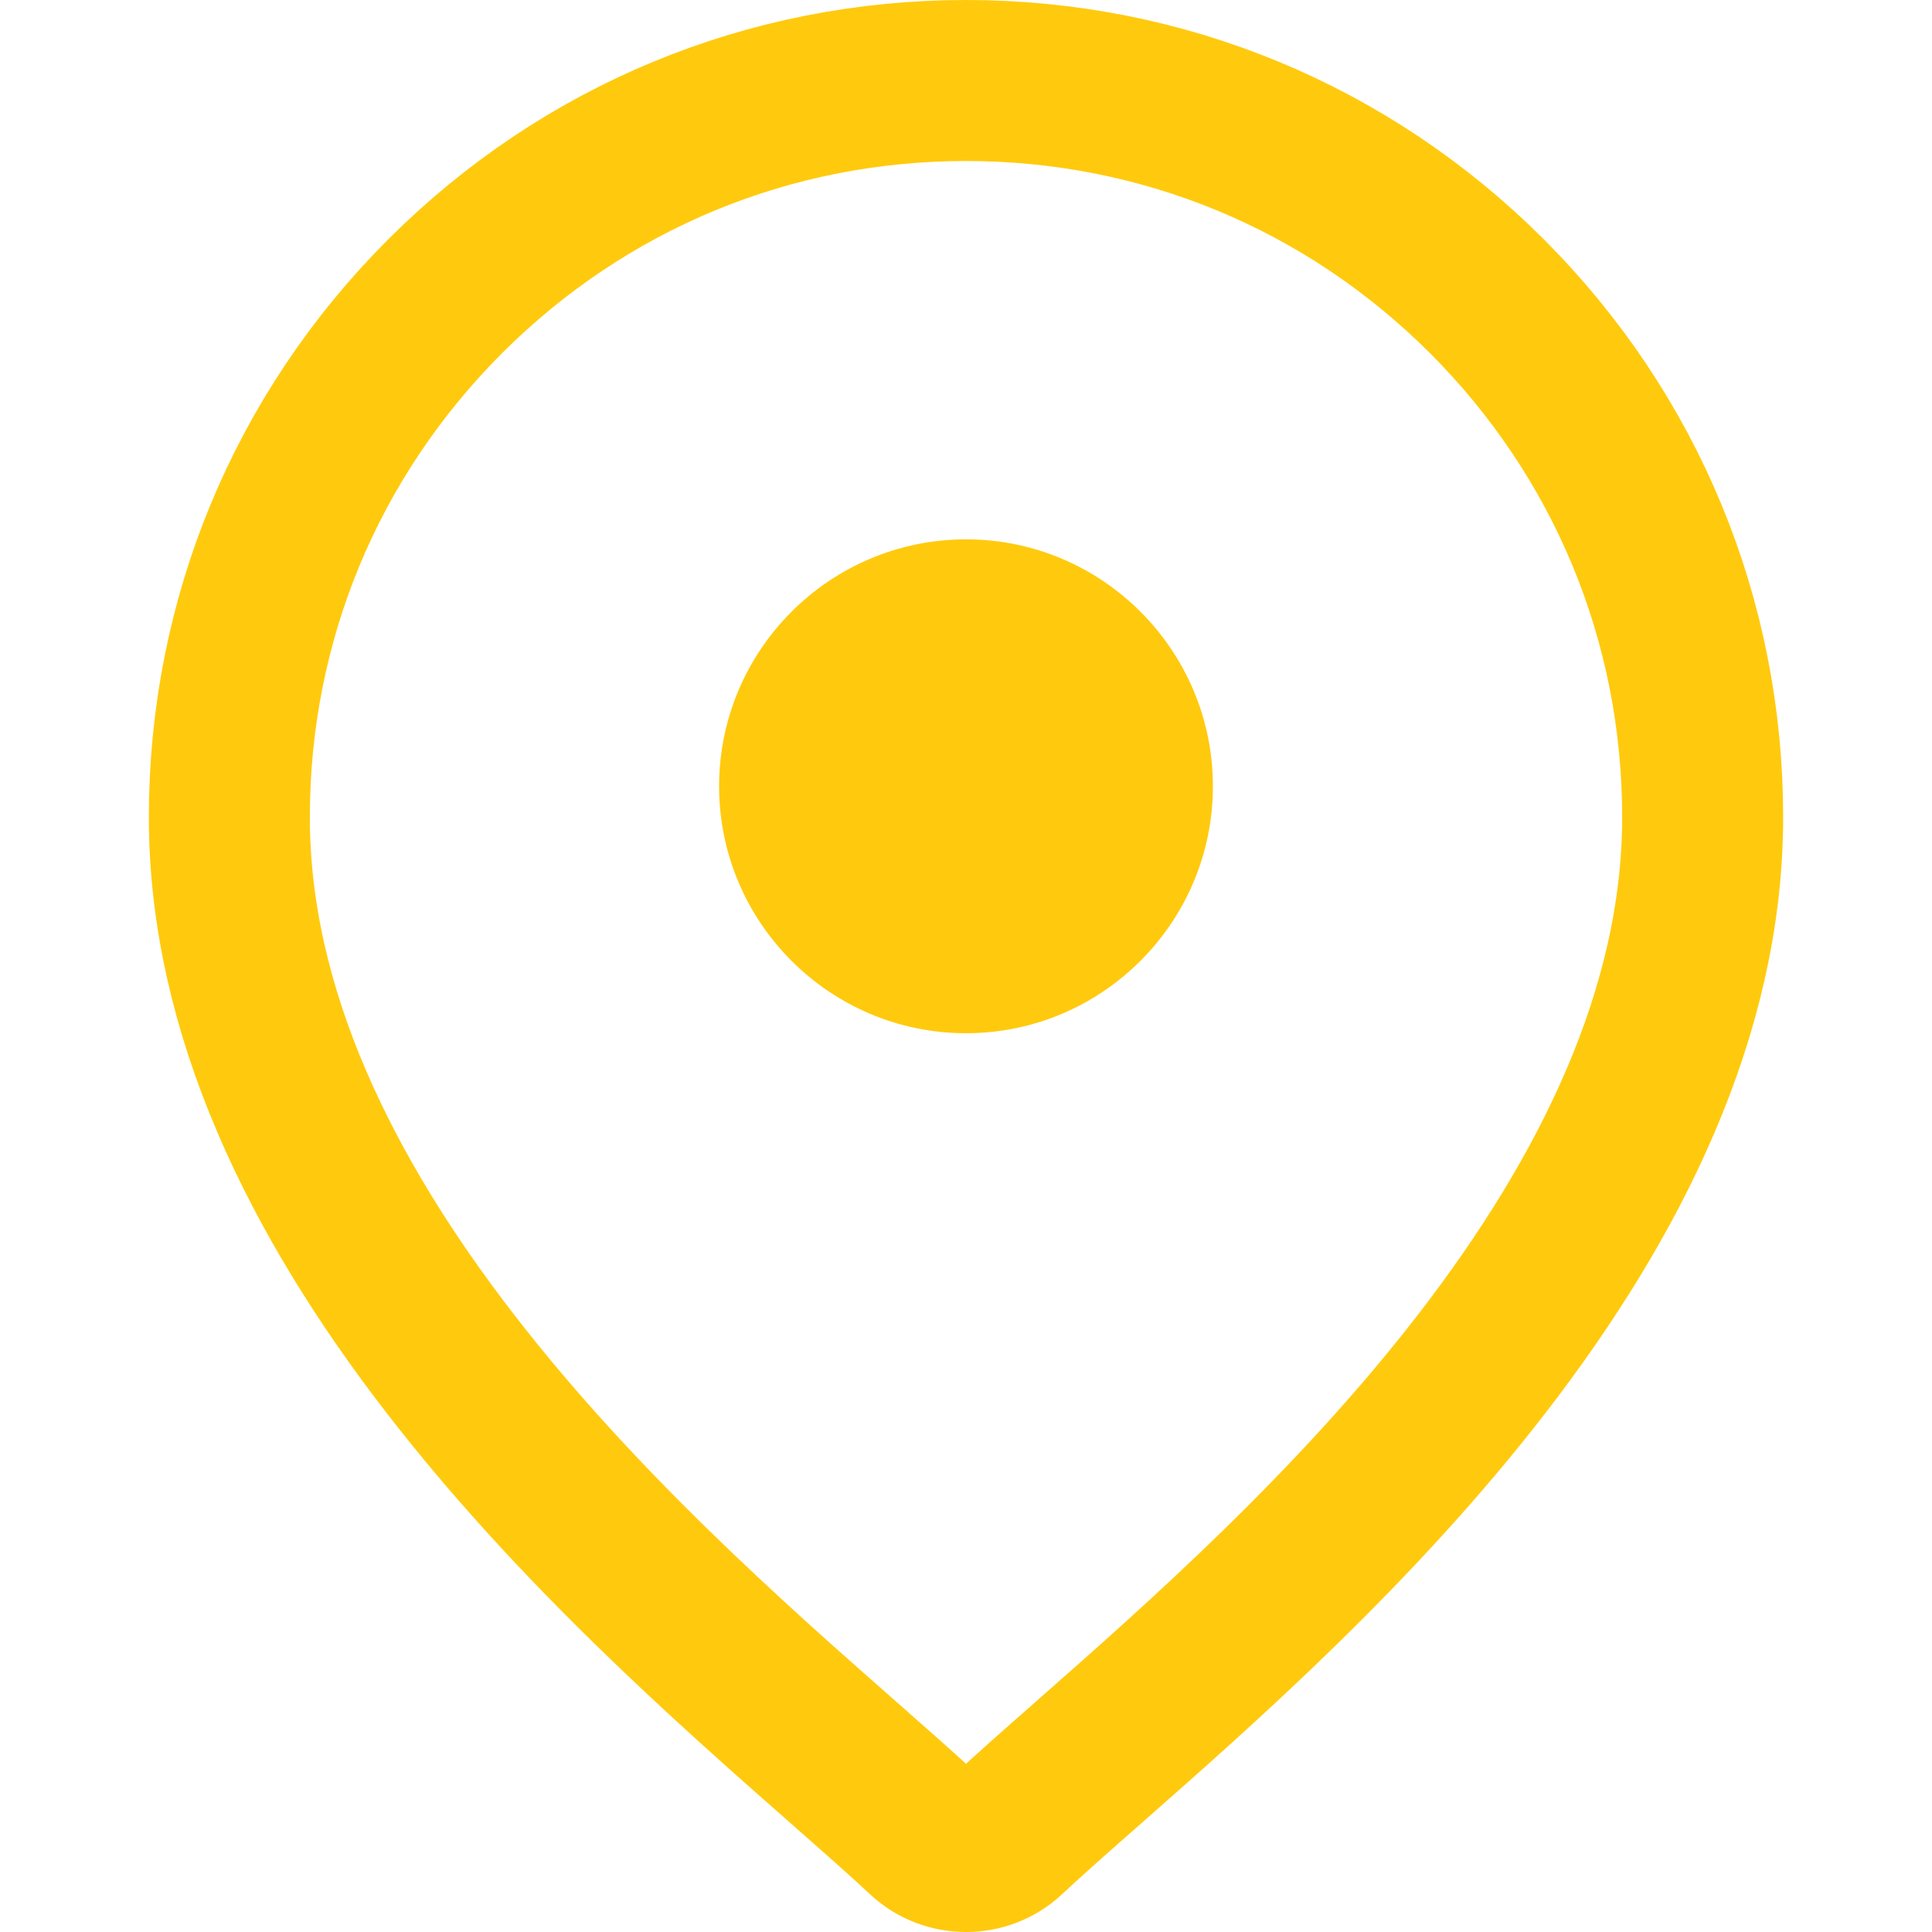 <svg width="24" height="24" viewBox="0 0 24 24" fill="none" xmlns="http://www.w3.org/2000/svg">
    <path d="M12 6.7C10.309 6.7 8.933 8.076 8.933 9.767C8.933 11.459 10.309 12.835 12 12.835C13.691 12.835 15.067 11.459 15.067 9.767C15.067 8.076 13.691 6.7 12 6.7Z" fill="#FFCA0D"/>
    <path d="M5.53 3.68L5.53 3.68C7.259 1.951 9.554 1 12 1C14.446 1 16.741 1.951 18.471 3.68C20.2 5.41 21.151 7.705 21.151 10.151C21.151 12.577 20 14.875 18.418 16.927C16.84 18.973 14.917 20.667 13.518 21.898L13.518 21.898L13.507 21.908C13.128 22.241 12.785 22.543 12.508 22.802C12.368 22.933 12.187 23 12 23C11.814 23 11.633 22.933 11.492 22.802L11.492 22.802C11.216 22.544 10.874 22.243 10.497 21.911L10.482 21.898L10.482 21.898C9.083 20.667 7.161 18.973 5.583 16.927C4 14.875 2.849 12.577 2.849 10.151C2.849 7.705 3.8 5.41 5.53 3.68Z" stroke="#FFCA0D" stroke-width="2"/>
</svg>

